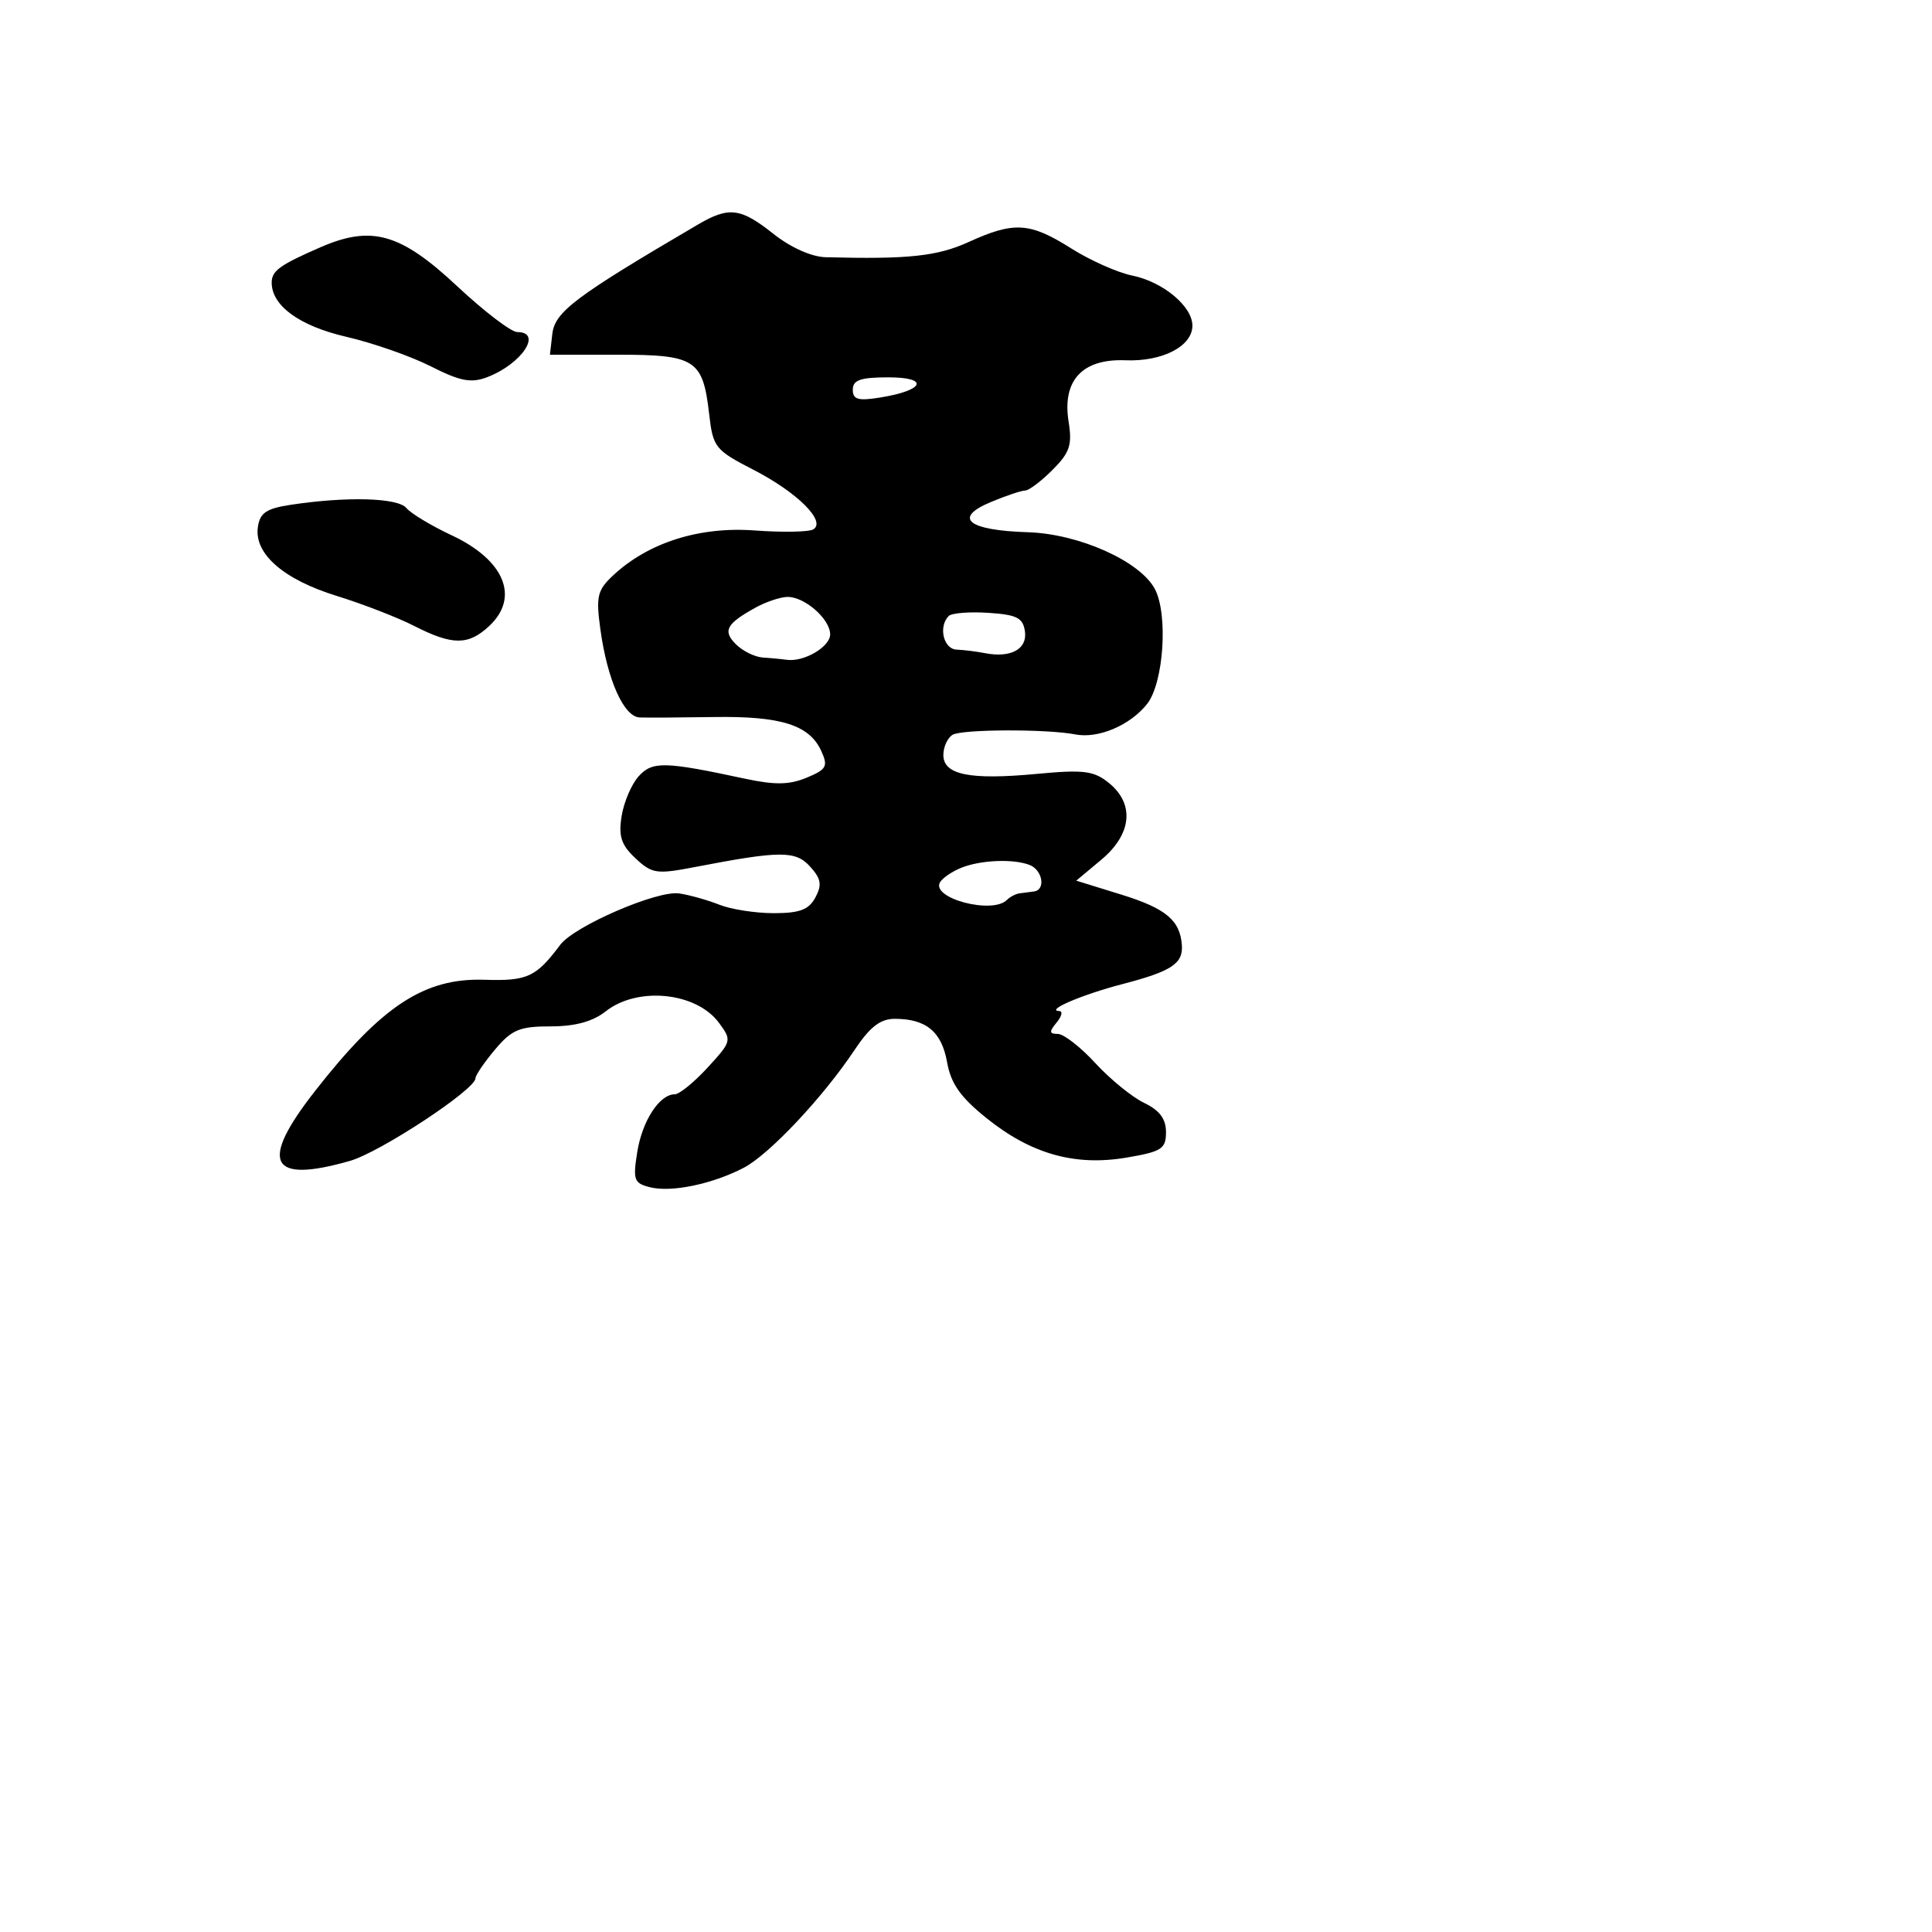 <svg xmlns="http://www.w3.org/2000/svg" width="256" height="256" viewBox="0 0 256 256" version="1.1">
	<path d="M 92.484 29.750 C 76.195 39.302, 73.524 41.310, 73.184 44.257 L 72.867 47 81.811 47 C 92.161 47, 93.134 47.629, 93.967 54.863 C 94.475 59.286, 94.747 59.627, 99.842 62.252 C 105.649 65.245, 109.499 69.073, 107.774 70.140 C 107.200 70.495, 103.699 70.561, 99.996 70.288 C 92.641 69.745, 85.855 71.909, 81.201 76.281 C 79.152 78.206, 78.956 79.048, 79.553 83.385 C 80.476 90.099, 82.656 94.985, 84.763 95.068 C 85.719 95.106, 90.134 95.080, 94.576 95.011 C 103.499 94.871, 107.249 96.057, 108.825 99.516 C 109.752 101.549, 109.529 101.952, 106.877 103.051 C 104.581 104.002, 102.671 104.031, 98.691 103.176 C 88.040 100.888, 86.443 100.853, 84.625 102.862 C 83.684 103.902, 82.670 106.270, 82.370 108.126 C 81.937 110.813, 82.309 111.953, 84.199 113.724 C 86.390 115.776, 86.992 115.866, 92.036 114.895 C 103.432 112.702, 105.413 112.694, 107.350 114.834 C 108.802 116.439, 108.939 117.245, 108.045 118.917 C 107.174 120.543, 105.965 121, 102.530 121 C 100.110 121, 96.863 120.496, 95.315 119.879 C 93.767 119.263, 91.375 118.590, 90 118.384 C 87.098 117.948, 76.096 122.703, 74.228 125.201 C 71.029 129.477, 69.875 130.008, 64.175 129.824 C 56.222 129.568, 50.584 133.273, 41.746 144.562 C 34.296 154.079, 35.700 156.882, 46.384 153.820 C 50.368 152.679, 63 144.364, 63 142.884 C 63 142.482, 64.165 140.769, 65.589 139.077 C 67.814 136.432, 68.848 136, 72.954 136 C 76.216 136, 78.536 135.366, 80.273 134 C 84.495 130.679, 92.265 131.468, 95.262 135.524 C 96.988 137.860, 96.958 137.978, 93.769 141.454 C 91.978 143.404, 90.018 145, 89.412 145 C 87.386 145, 85.102 148.511, 84.441 152.641 C 83.847 156.357, 84.002 156.784, 86.144 157.319 C 88.969 158.025, 94.370 156.903, 98.531 154.746 C 101.912 152.994, 109.057 145.401, 113.240 139.117 C 115.269 136.070, 116.650 135, 118.556 135 C 122.715 135, 124.771 136.701, 125.491 140.737 C 126.001 143.593, 127.260 145.382, 130.714 148.157 C 136.632 152.913, 142.433 154.547, 149.274 153.387 C 153.936 152.596, 154.500 152.232, 154.500 150.013 C 154.500 148.257, 153.650 147.120, 151.605 146.139 C 150.012 145.376, 147.106 143.008, 145.146 140.876 C 143.186 138.744, 140.946 137, 140.169 137 C 139.026 137, 138.993 136.713, 140 135.500 C 140.685 134.675, 140.852 133.986, 140.372 133.970 C 138.443 133.902, 143.373 131.793, 148.710 130.403 C 155.215 128.709, 156.776 127.688, 156.604 125.241 C 156.372 121.941, 154.482 120.365, 148.554 118.531 L 142.608 116.691 145.929 113.918 C 149.978 110.538, 150.373 106.530, 146.931 103.743 C 144.934 102.126, 143.604 101.960, 137.333 102.548 C 128.489 103.377, 125 102.667, 125 100.040 C 125 98.983, 125.547 97.780, 126.215 97.367 C 127.430 96.616, 138.728 96.580, 142.500 97.316 C 145.532 97.907, 149.779 96.097, 152.006 93.265 C 154.201 90.474, 154.804 81.371, 153.015 78.028 C 151.044 74.346, 142.958 70.734, 136.214 70.524 C 128.234 70.275, 126.222 68.641, 131.291 66.523 C 133.296 65.685, 135.339 65, 135.832 65 C 136.324 65, 137.955 63.773, 139.455 62.272 C 141.754 59.973, 142.091 58.968, 141.596 55.877 C 140.723 50.413, 143.408 47.512, 149.127 47.740 C 154.025 47.935, 158 45.879, 158 43.151 C 158 40.581, 154.093 37.336, 150 36.507 C 148.075 36.117, 144.436 34.493, 141.912 32.899 C 136.462 29.455, 134.371 29.325, 128.366 32.061 C 124.191 33.963, 120.348 34.372, 109.388 34.082 C 107.529 34.033, 104.754 32.791, 102.500 31 C 98.138 27.533, 96.593 27.341, 92.484 29.750 M 42.485 32.754 C 37.073 35.108, 36 35.884, 36 37.448 C 36 40.521, 39.689 43.196, 45.909 44.633 C 49.406 45.441, 54.436 47.201, 57.087 48.544 C 60.965 50.509, 62.418 50.792, 64.528 49.989 C 69.116 48.245, 71.957 44, 68.537 44 C 67.732 44, 64.143 41.259, 60.561 37.908 C 53.077 30.908, 49.245 29.815, 42.485 32.754 M 113 51.631 C 113 52.950, 113.700 53.148, 116.664 52.667 C 122.518 51.717, 123.186 50, 117.700 50 C 114.021 50, 113 50.354, 113 51.631 M 38.500 66.892 C 35.282 67.381, 34.435 67.959, 34.168 69.848 C 33.667 73.387, 37.567 76.786, 44.632 78.968 C 48.068 80.029, 52.688 81.821, 54.900 82.949 C 59.955 85.528, 62.054 85.530, 64.811 82.961 C 68.894 79.158, 66.858 74.212, 59.863 70.936 C 57.153 69.667, 54.446 68.037, 53.846 67.314 C 52.713 65.949, 45.931 65.762, 38.500 66.892 M 100.166 80.482 C 96.242 82.644, 95.729 83.586, 97.507 85.364 C 98.407 86.264, 100.011 87.056, 101.071 87.125 C 102.132 87.194, 103.563 87.330, 104.250 87.427 C 106.516 87.748, 110 85.709, 110 84.062 C 110 81.989, 106.496 78.971, 104.239 79.098 C 103.282 79.152, 101.450 79.775, 100.166 80.482 M 125.713 81.621 C 124.315 83.018, 125.009 86, 126.750 86.077 C 127.713 86.119, 129.400 86.329, 130.500 86.544 C 133.935 87.215, 136.143 86.017, 135.808 83.664 C 135.552 81.862, 134.741 81.450, 130.963 81.204 C 128.467 81.041, 126.105 81.229, 125.713 81.621 M 127.352 114.993 C 126.171 115.470, 124.921 116.319, 124.574 116.880 C 123.267 118.996, 131.472 121.195, 133.417 119.250 C 133.829 118.838, 134.579 118.444, 135.083 118.375 C 135.588 118.306, 136.450 118.194, 137 118.125 C 138.595 117.926, 138.156 115.274, 136.418 114.607 C 134.238 113.770, 129.929 113.954, 127.352 114.993" stroke="none" fill="black" fill-rule="evenodd"/>
</svg>